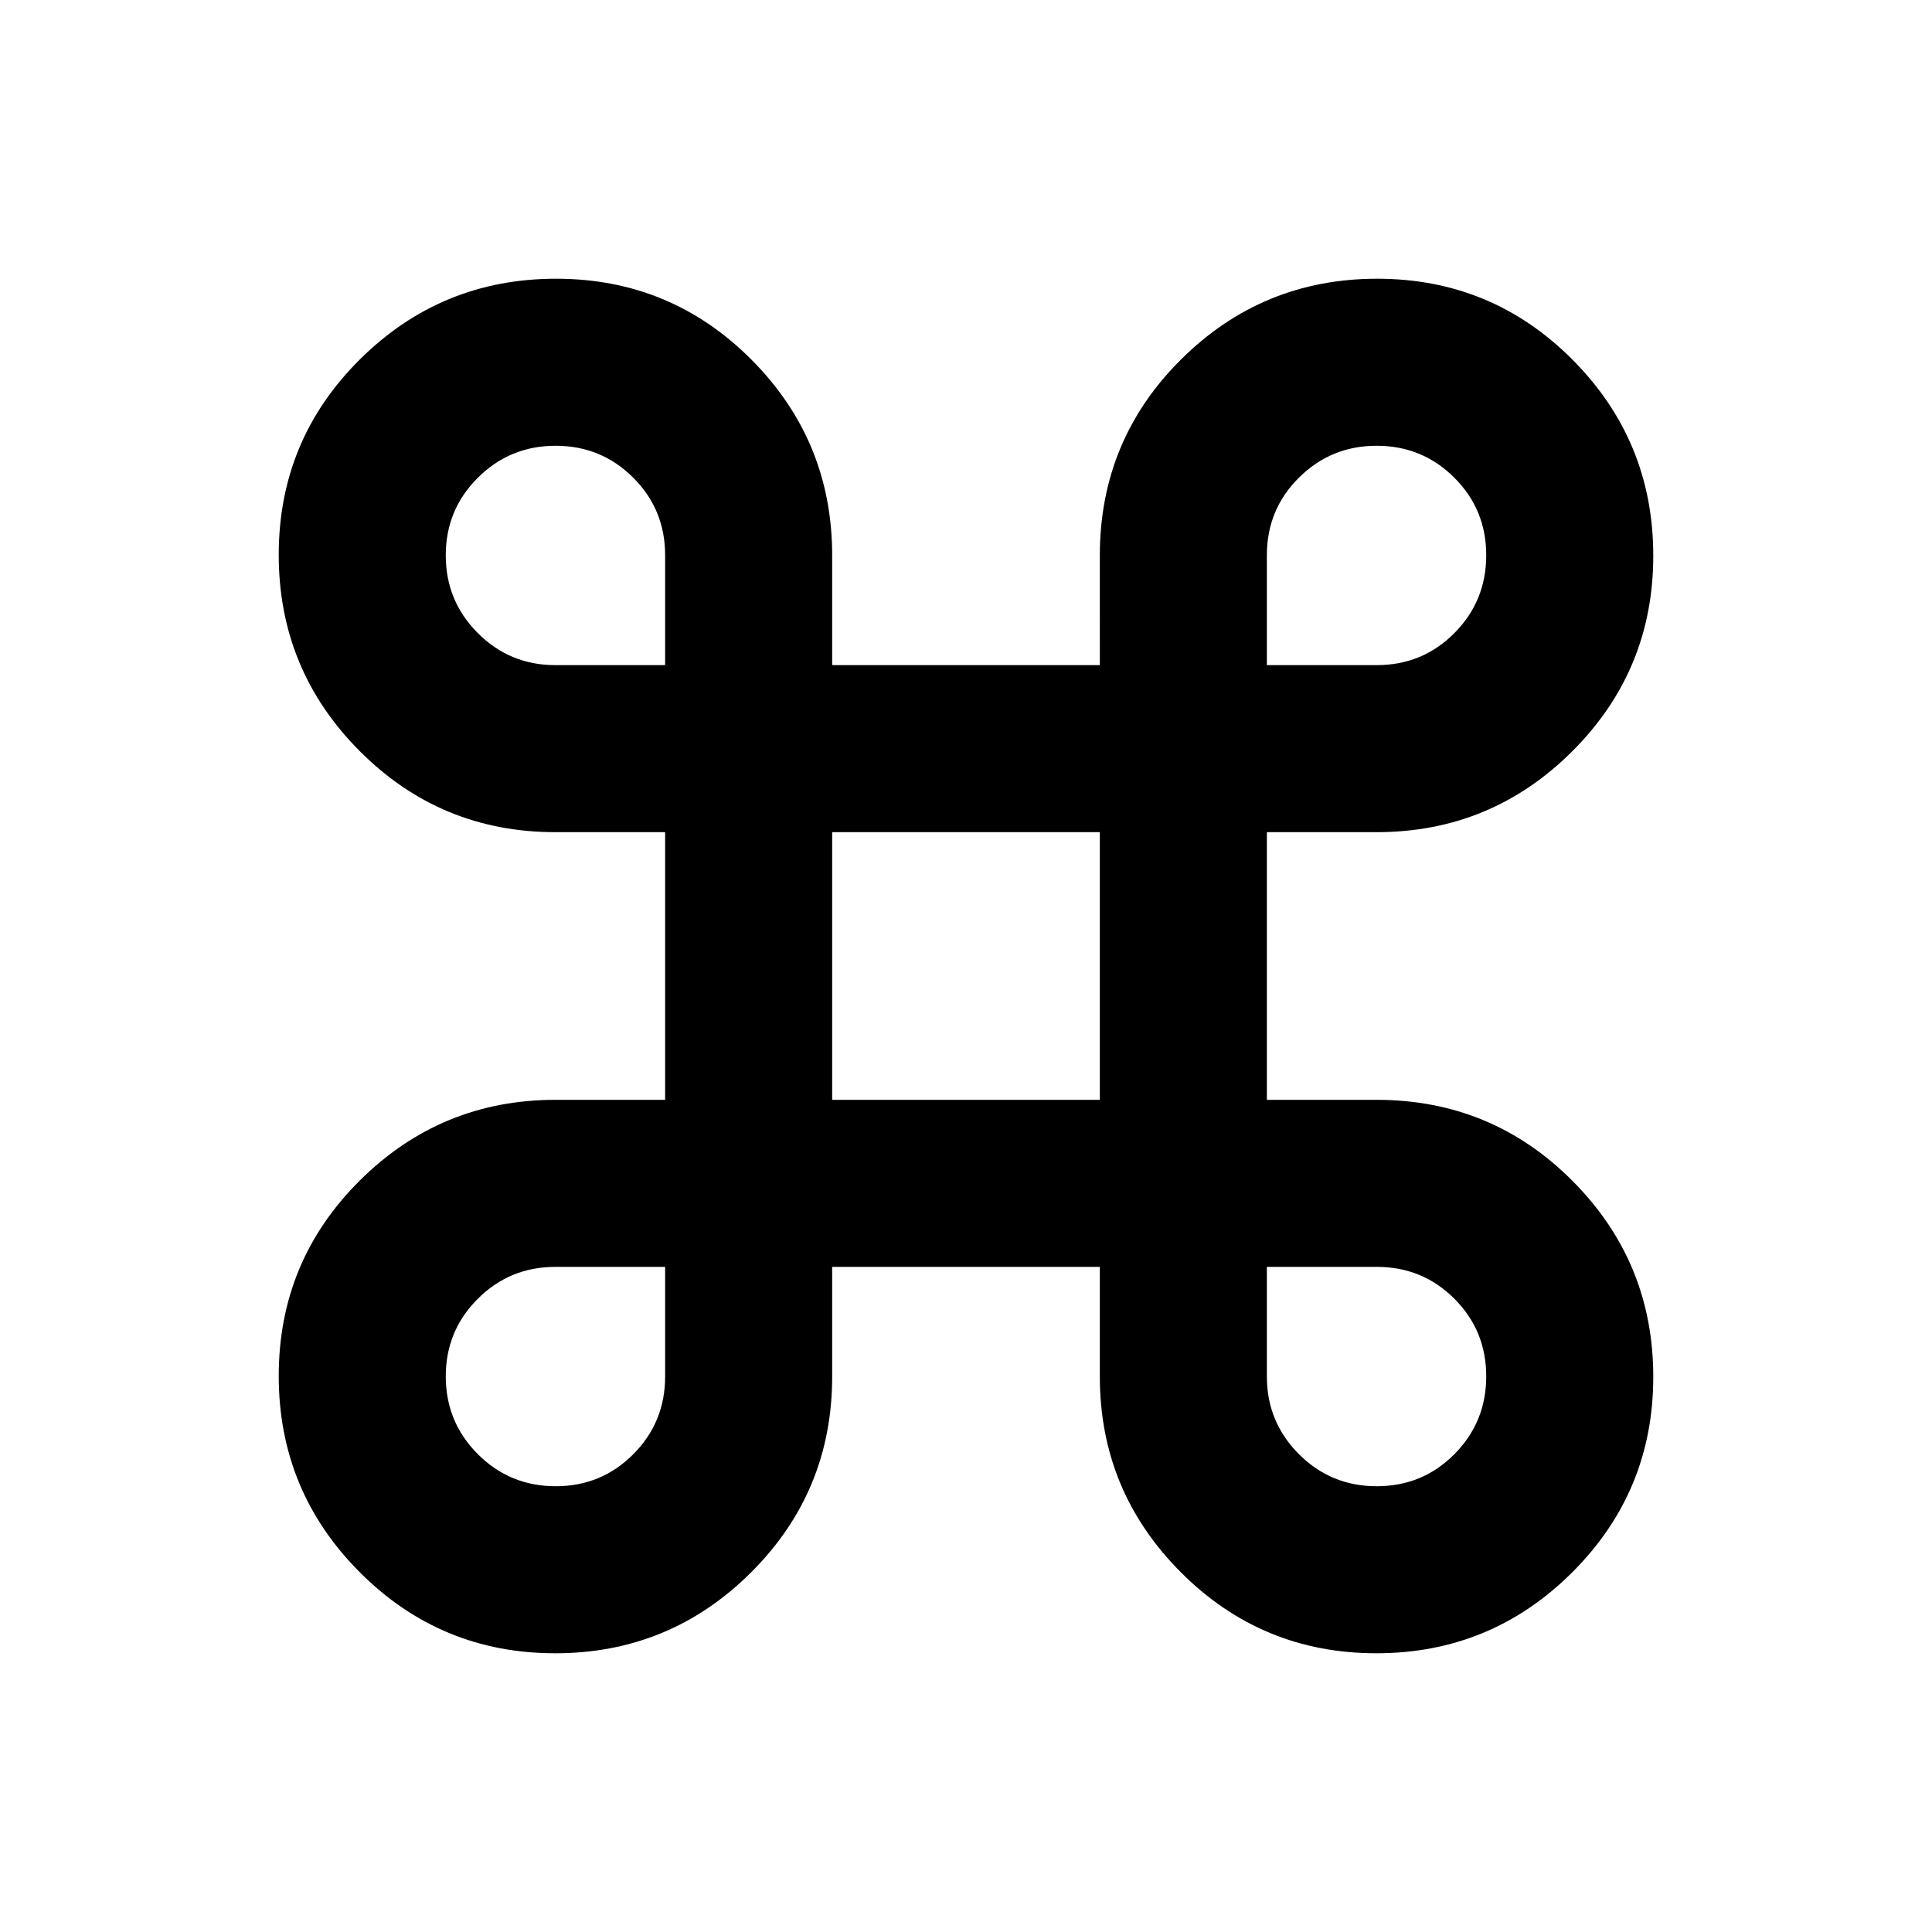 <svg xmlns="http://www.w3.org/2000/svg" height="20" viewBox="0 -960 960 960" width="20"><path d="M275.87-138.5q-57.02 0-97.2-40.36-40.17-40.35-40.17-97.44 0-57.09 40.33-97.15Q219.16-413.5 276-413.5h54.5v-133H276q-57.15 0-97.33-40.36-40.17-40.35-40.17-97.44 0-57.09 40.36-97.15 40.35-40.05 97.44-40.05 57.09 0 97.15 40.27Q413.5-740.96 413.5-684v54.5h133V-684q0-57.28 40.36-97.39 40.35-40.11 97.44-40.11 57.09 0 97.15 40.31 40.05 40.3 40.05 97.32 0 57.02-40.27 97.2Q740.96-546.5 684-546.5h-54.5v133H684q57.28 0 97.39 40.31 40.11 40.3 40.11 97.32 0 57.02-40.31 97.2-40.3 40.17-97.32 40.17-57.02 0-97.2-40.33Q546.5-219.16 546.5-276v-54.5h-133v54.5q0 57.15-40.31 97.33-40.3 40.17-97.32 40.17Zm.23-83q22.75 0 38.57-15.9 15.83-15.89 15.83-38.6v-54.5H276q-22.71 0-38.6 15.88-15.9 15.87-15.9 38.55t15.92 38.62q15.93 15.95 38.68 15.95Zm408 0q22.75 0 38.57-15.92 15.83-15.93 15.83-38.68t-15.83-38.57q-15.82-15.83-38.57-15.83h-54.6v54.43q0 22.68 15.92 38.62 15.93 15.95 38.68 15.95Zm-270.6-192h133v-133h-133v133ZM276-629.5h54.5v-54.6q0-22.75-15.88-38.57-15.87-15.83-38.55-15.83t-38.62 15.88q-15.95 15.87-15.95 38.55t15.9 38.62q15.89 15.95 38.6 15.95Zm353.5 0h54.6q22.75 0 38.57-15.92 15.83-15.93 15.83-38.68t-15.88-38.57q-15.87-15.83-38.55-15.83t-38.62 15.83q-15.95 15.82-15.95 38.57v54.6Z"/></svg>